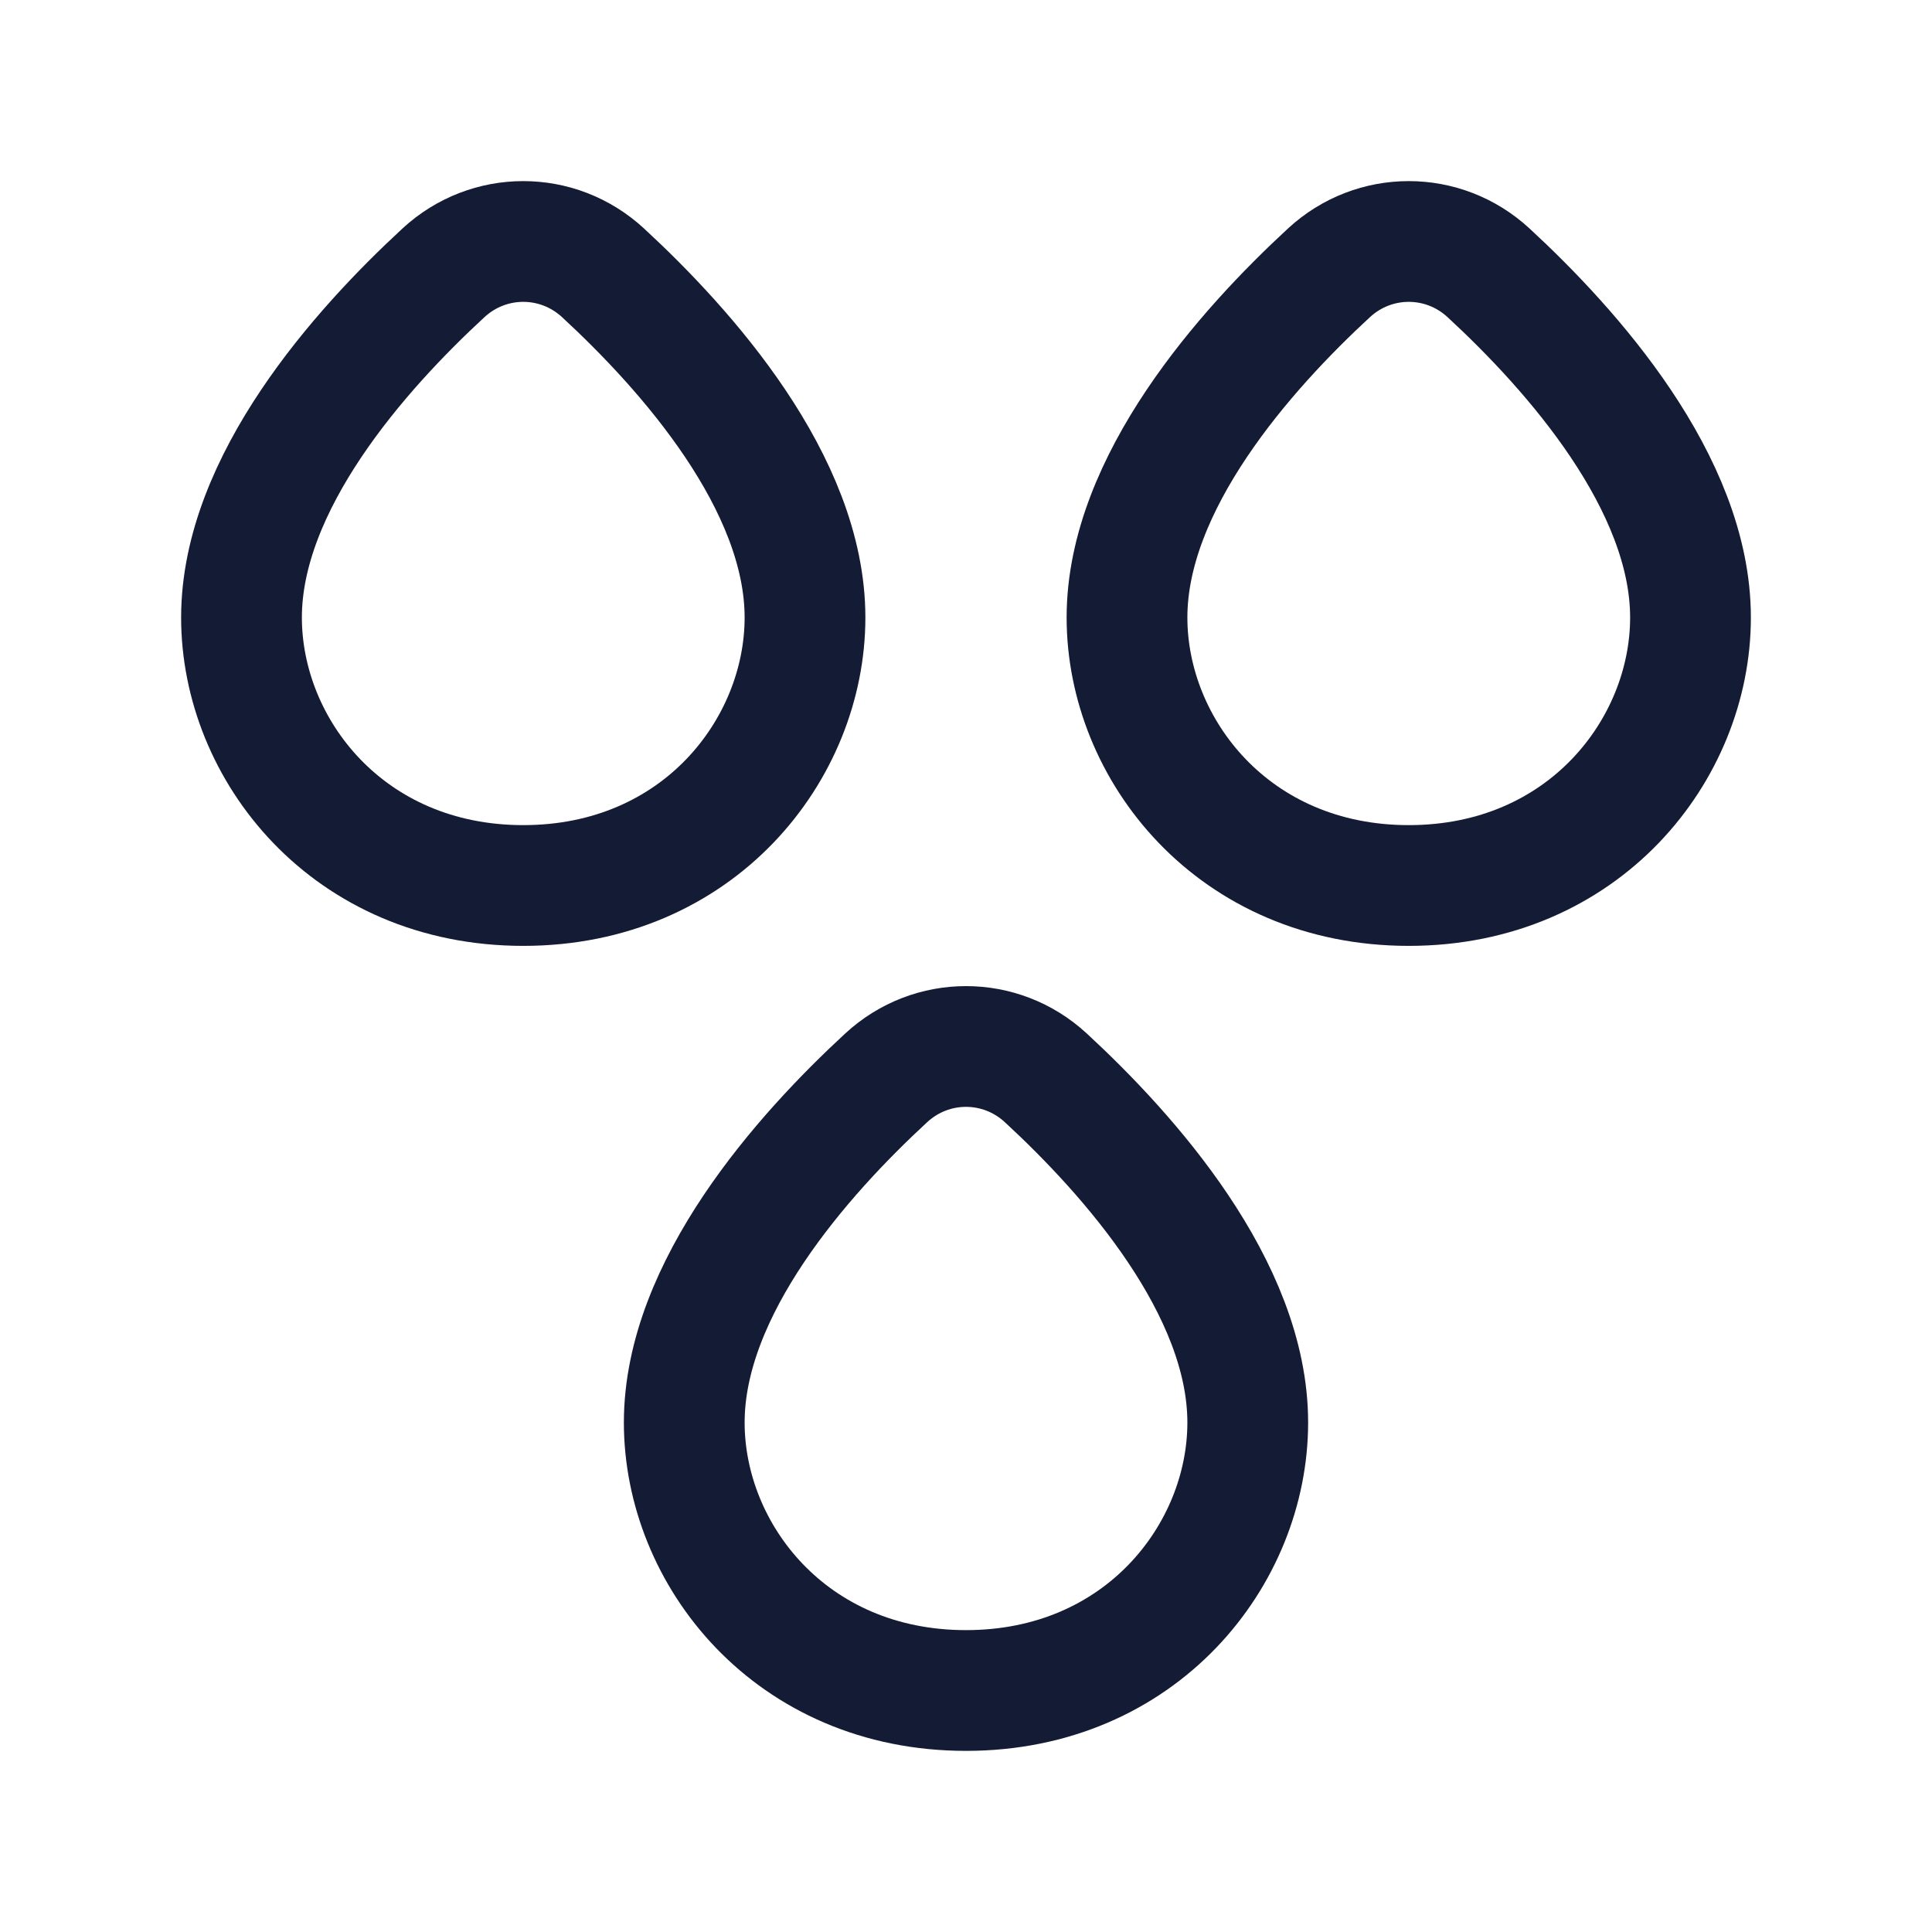 <svg width="24" height="24" viewBox="0 0 24 24" fill="none" xmlns="http://www.w3.org/2000/svg">
<path d="M3 7.671C3 5.998 4.474 4.344 5.509 3.389C6.071 2.87 6.929 2.87 7.491 3.389C8.526 4.344 10 5.998 10 7.671C10 9.312 8.675 11 6.5 11C4.325 11 3 9.312 3 7.671Z" stroke="#141B34" stroke-width="1.5"/>
<path d="M8.5 17.671C8.5 15.998 9.974 14.344 11.009 13.389C11.571 12.87 12.429 12.87 12.991 13.389C14.026 14.344 15.5 15.998 15.5 17.671C15.5 19.312 14.175 21 12 21C9.825 21 8.5 19.312 8.5 17.671Z" stroke="#141B34" stroke-width="1.5"/>
<path d="M14 7.671C14 5.998 15.474 4.344 16.509 3.389C17.071 2.87 17.929 2.87 18.491 3.389C19.526 4.344 21 5.998 21 7.671C21 9.312 19.675 11 17.5 11C15.325 11 14 9.312 14 7.671Z" stroke="#141B34" stroke-width="1.5"/>
</svg>
